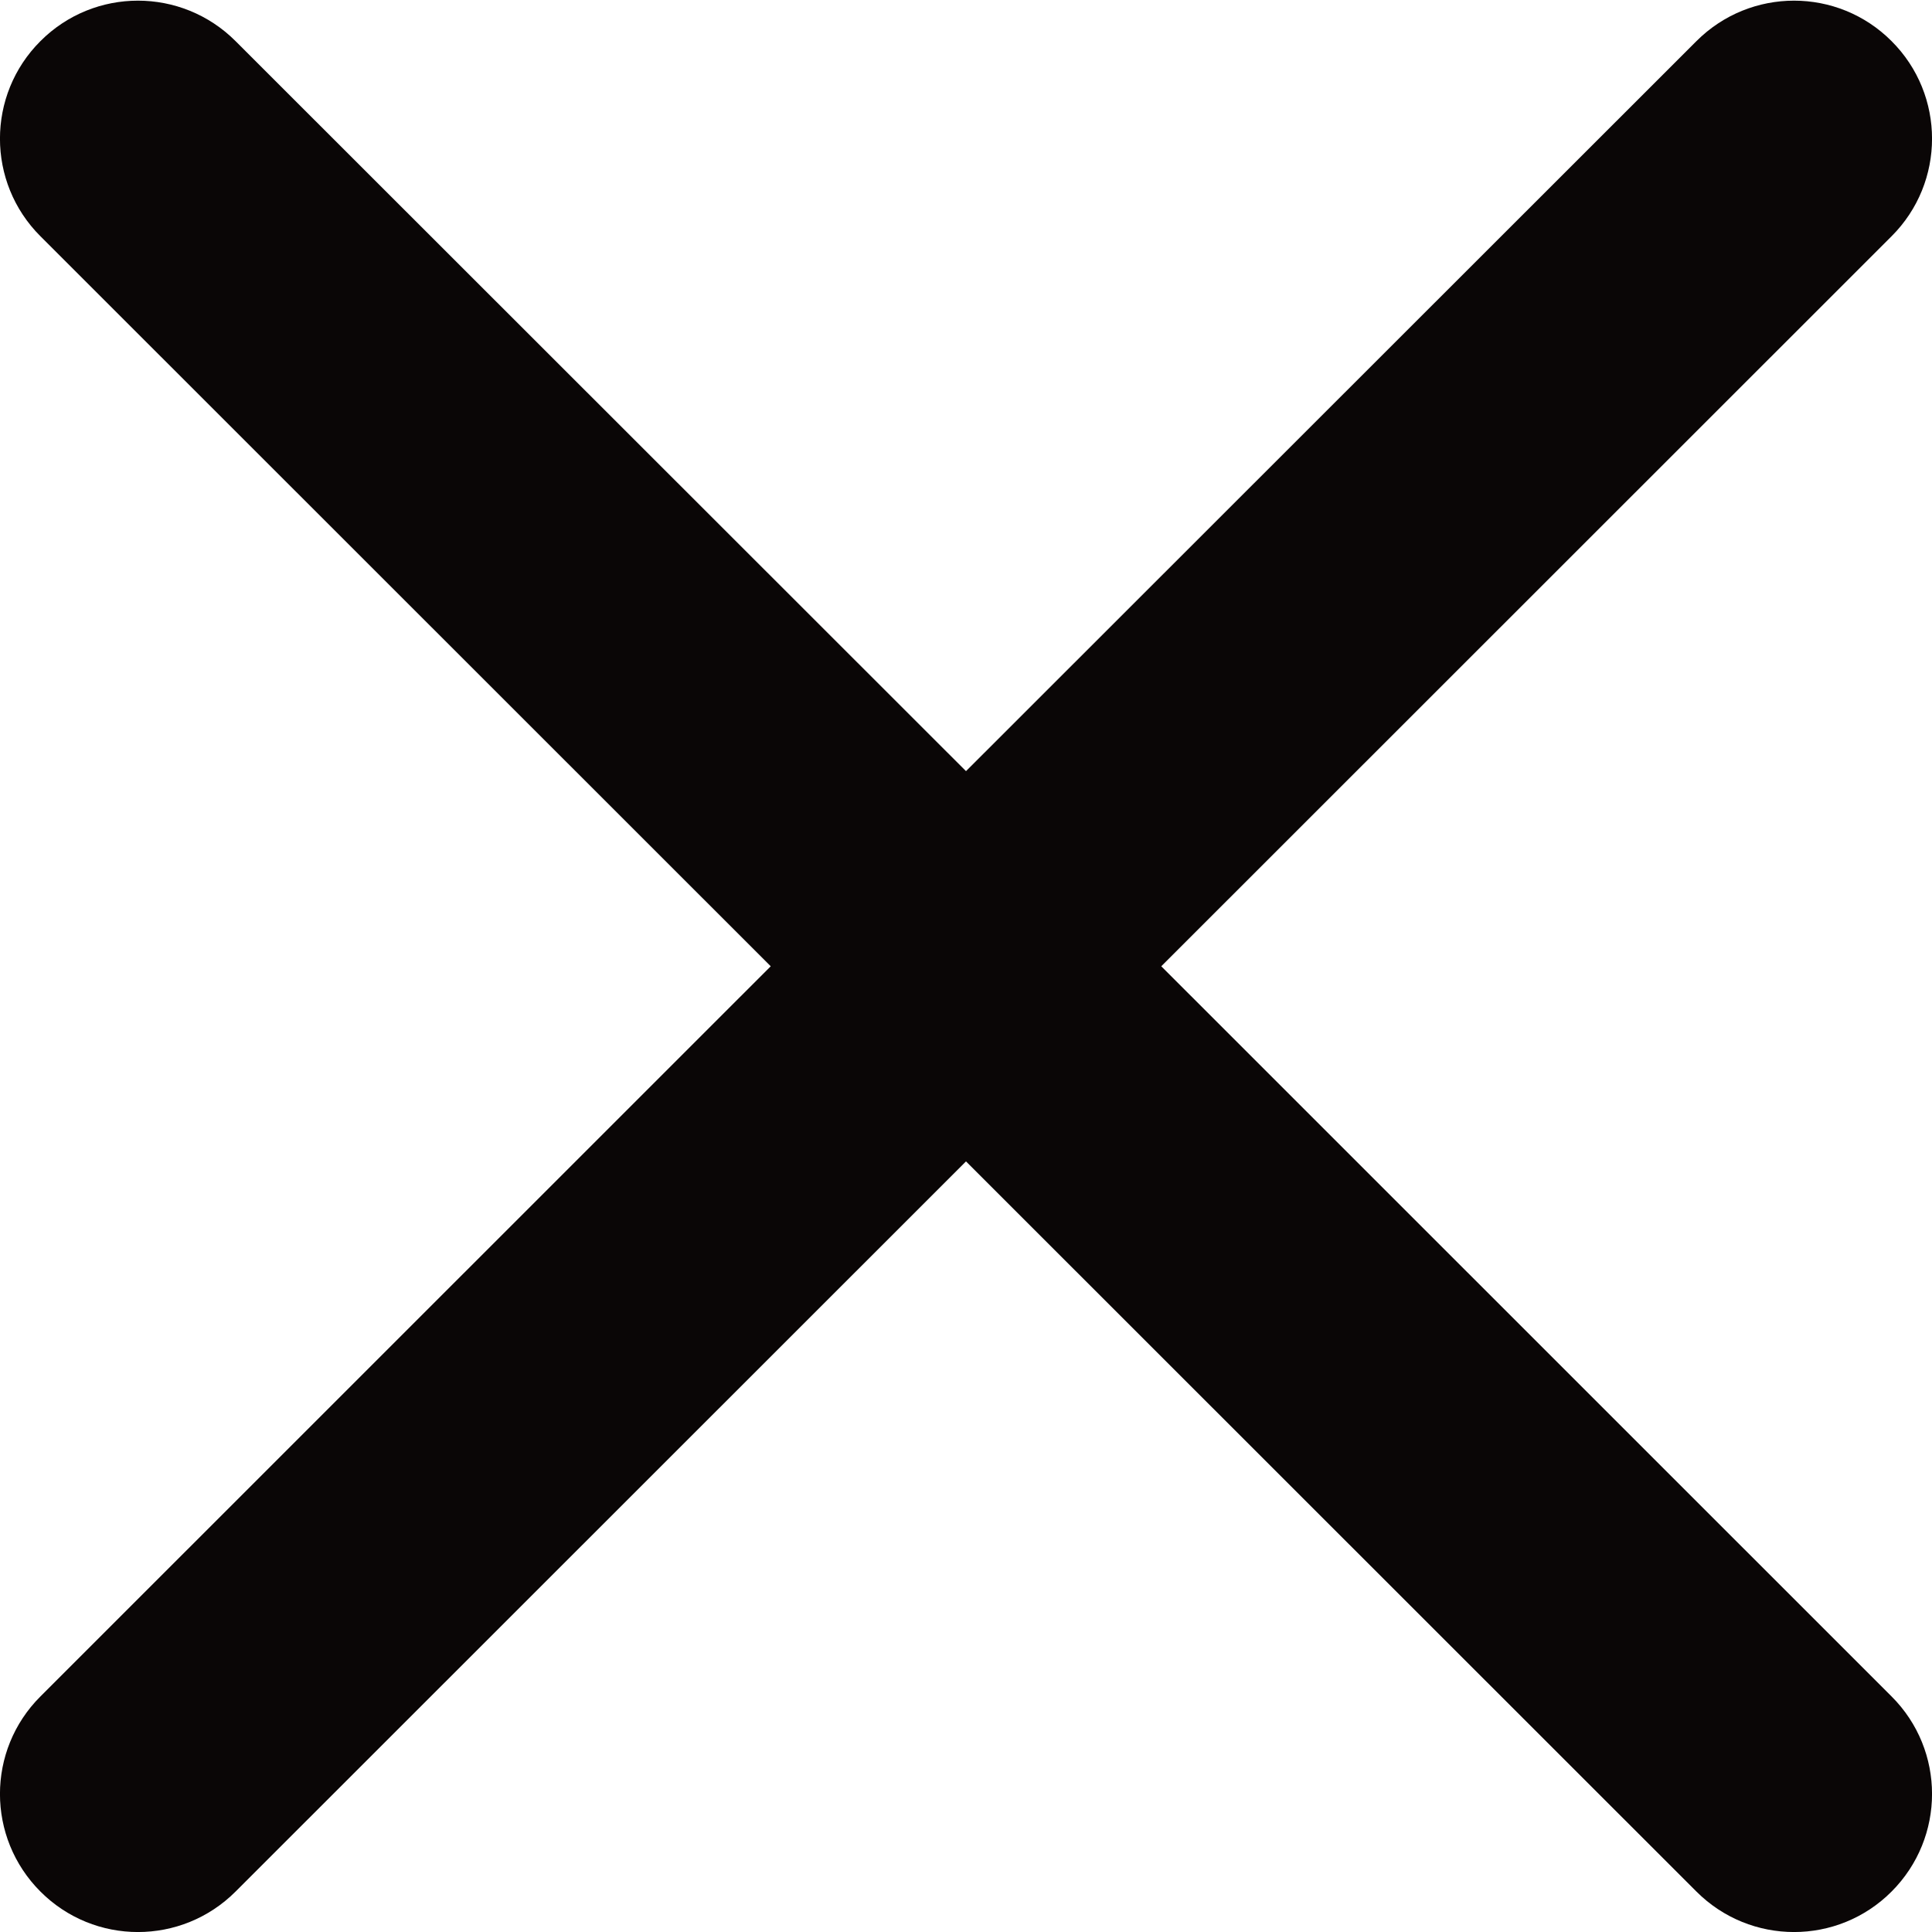 <svg width="14" height="14" viewBox="0 0 14 14" fill="#0A0606" xmlns="http://www.w3.org/2000/svg">
<path fill-rule="evenodd" clip-rule="evenodd" d="M0.293 0.298C-0.098 0.688 -0.098 1.322 0.293 1.712L5.585 7.002L0.293 12.293C-0.098 12.683 -0.098 13.316 0.293 13.707C0.683 14.098 1.316 14.098 1.707 13.707L7 8.416L12.293 13.707C12.684 14.098 13.317 14.098 13.707 13.707C14.098 13.316 14.098 12.683 13.707 12.293L8.415 7.002L13.707 1.712C14.098 1.322 14.098 0.688 13.707 0.298C13.317 -0.093 12.684 -0.093 12.293 0.298L7 5.588L1.707 0.298C1.316 -0.093 0.683 -0.093 0.293 0.298Z" />
</svg>
